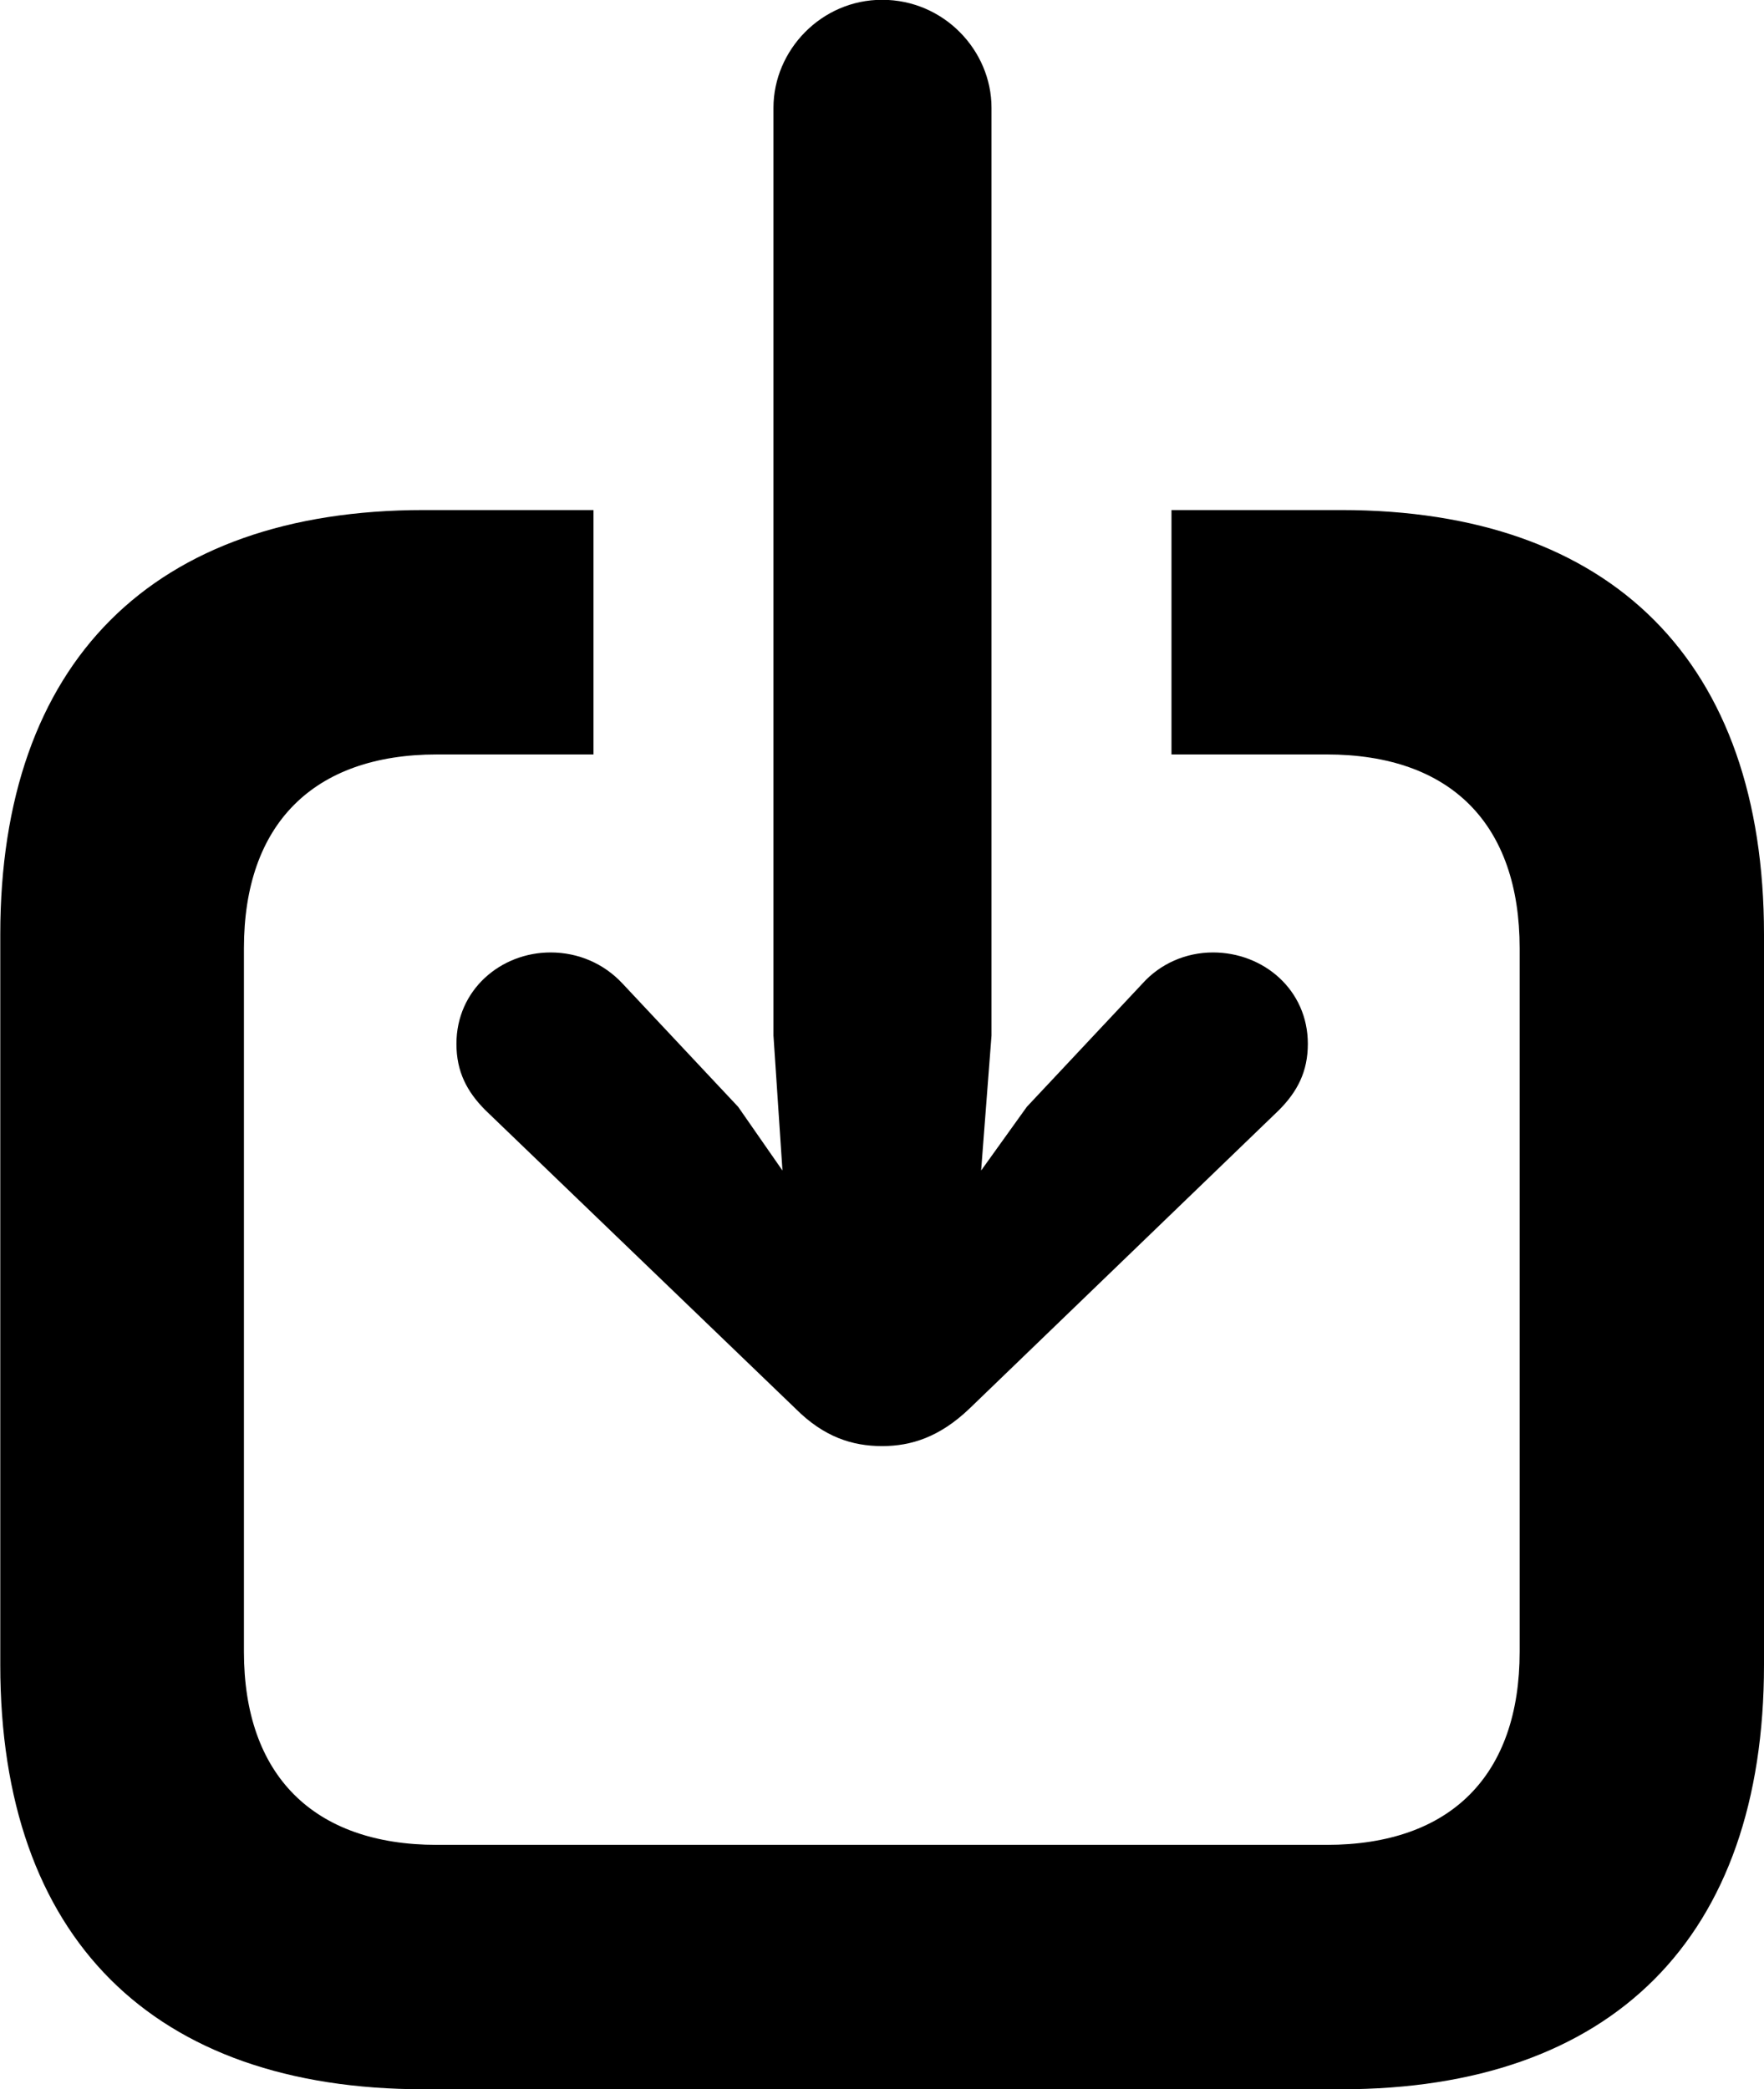 <?xml version="1.0" encoding="UTF-8"?>
<svg xmlns="http://www.w3.org/2000/svg" viewBox="0 0 25.484 30.174" width="25.484" height="30.174" fill="currentColor">
  <path d="M7.954 13.757C7.234 13.757 6.594 14.297 6.594 15.077C6.594 15.477 6.744 15.767 7.014 16.037L11.494 20.347C11.904 20.757 12.314 20.887 12.744 20.887C13.164 20.887 13.574 20.757 14.004 20.347L18.474 16.037C18.744 15.767 18.894 15.477 18.894 15.077C18.894 14.297 18.254 13.757 17.524 13.757C17.134 13.757 16.764 13.917 16.504 14.207L14.834 15.987L14.174 16.907L14.324 14.957V1.557C14.324 0.727 13.634 -0.003 12.744 -0.003C11.864 -0.003 11.174 0.727 11.174 1.557V14.957L11.304 16.907L10.664 15.987L8.994 14.207C8.724 13.917 8.354 13.757 7.954 13.757ZM6.124 30.177H19.374C23.294 30.177 25.484 27.987 25.484 24.047V13.497C25.484 9.567 23.294 7.367 19.374 7.367H16.924V10.897H19.164C20.964 10.897 21.954 11.907 21.954 13.697V23.857C21.954 25.637 20.964 26.647 19.164 26.647H6.314C4.524 26.647 3.524 25.637 3.524 23.857V13.697C3.524 11.907 4.524 10.897 6.314 10.897H8.574V7.367H6.124C2.204 7.367 0.004 9.567 0.004 13.497V24.047C0.004 27.987 2.204 30.177 6.124 30.177Z"/>
</svg>
